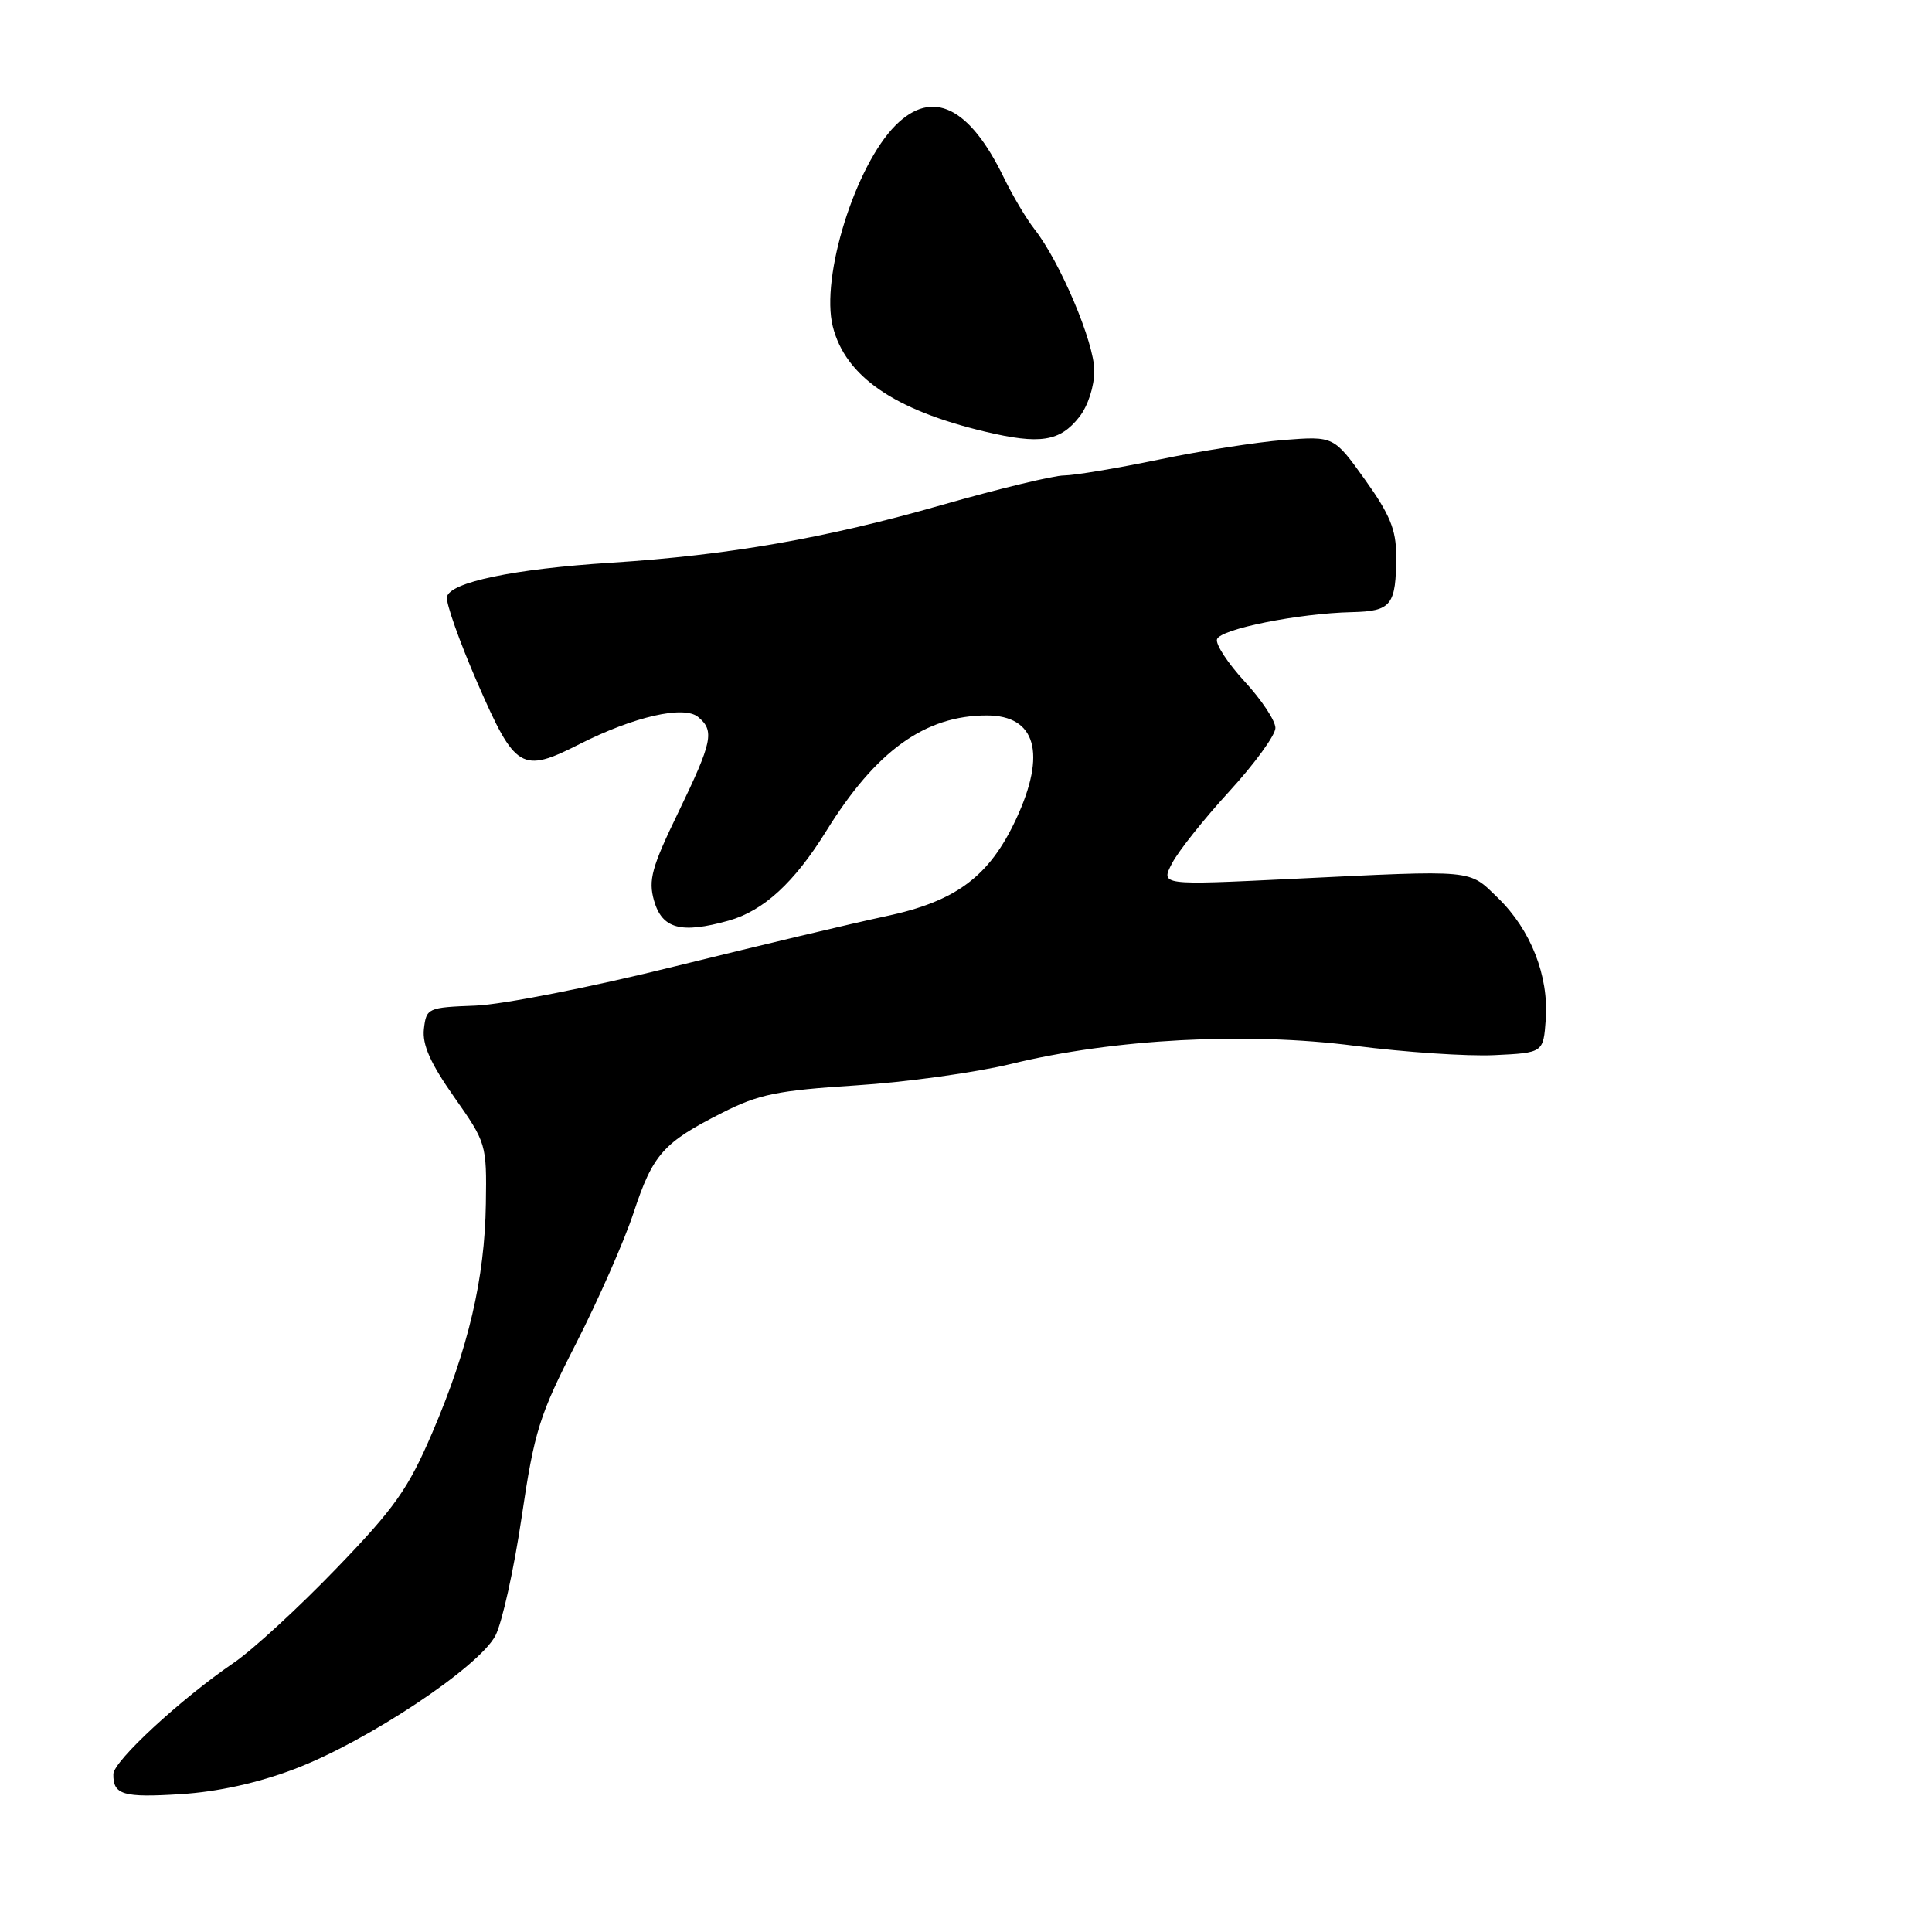 <?xml version="1.0" encoding="UTF-8" standalone="no"?>
<!DOCTYPE svg PUBLIC "-//W3C//DTD SVG 1.1//EN" "http://www.w3.org/Graphics/SVG/1.1/DTD/svg11.dtd" >
<svg xmlns="http://www.w3.org/2000/svg" xmlns:xlink="http://www.w3.org/1999/xlink" version="1.1" viewBox="0 0 256 256">
 <g >
 <path fill="currentColor"
d=" M 38.99 234.42 C 48.59 230.79 63.48 220.90 65.65 216.72 C 66.54 214.99 68.10 207.94 69.12 201.04 C 70.81 189.61 71.45 187.57 76.34 178.00 C 79.29 172.22 82.72 164.44 83.95 160.70 C 86.52 152.93 87.87 151.41 95.69 147.45 C 100.54 144.99 103.01 144.49 113.41 143.82 C 120.06 143.40 129.32 142.11 134.00 140.97 C 147.58 137.65 165.22 136.72 179.50 138.57 C 186.10 139.42 194.43 139.98 198.00 139.81 C 204.50 139.50 204.50 139.50 204.82 135.07 C 205.23 129.30 202.83 123.20 198.51 119.01 C 194.53 115.15 195.77 115.27 171.15 116.46 C 153.79 117.30 153.79 117.30 155.30 114.40 C 156.12 112.81 159.54 108.51 162.90 104.85 C 166.25 101.19 169.00 97.41 169.00 96.46 C 169.00 95.50 167.17 92.74 164.93 90.31 C 162.70 87.89 161.04 85.36 161.26 84.70 C 161.70 83.35 172.06 81.27 179.14 81.11 C 184.39 80.99 185.00 80.20 185.00 73.58 C 185.00 70.19 184.16 68.15 180.87 63.56 C 176.74 57.79 176.74 57.79 170.12 58.30 C 166.48 58.59 159.00 59.76 153.50 60.91 C 148.00 62.05 142.37 62.99 141.00 63.00 C 139.62 63.00 132.30 64.77 124.73 66.93 C 109.34 71.33 96.57 73.56 81.00 74.56 C 68.07 75.38 59.60 77.15 59.22 79.10 C 59.07 79.90 60.89 85.04 63.28 90.53 C 68.28 102.00 69.11 102.50 76.79 98.60 C 84.00 94.95 90.62 93.44 92.50 95.00 C 94.71 96.83 94.41 98.26 89.88 107.64 C 86.35 114.92 85.89 116.61 86.66 119.33 C 87.73 123.08 90.23 123.76 96.55 121.99 C 101.17 120.69 105.24 116.96 109.47 110.14 C 116.06 99.49 122.57 94.80 130.76 94.80 C 137.27 94.80 138.69 99.82 134.65 108.51 C 131.09 116.15 126.68 119.44 117.36 121.41 C 113.04 122.33 100.50 125.31 89.50 128.03 C 78.39 130.79 66.61 133.11 63.00 133.25 C 56.67 133.49 56.49 133.57 56.17 136.35 C 55.94 138.42 57.02 140.87 60.17 145.35 C 64.44 151.42 64.50 151.60 64.38 159.50 C 64.23 169.43 62.08 178.63 57.28 189.84 C 54.08 197.30 52.32 199.80 44.53 207.87 C 39.57 213.02 33.48 218.62 31.00 220.31 C 23.91 225.15 15.05 233.35 15.02 235.08 C 14.98 237.83 16.30 238.22 24.00 237.73 C 28.83 237.43 34.17 236.25 38.99 234.42 Z  M 143.02 55.24 C 144.16 53.79 145.00 51.20 145.00 49.12 C 145.00 45.39 140.47 34.69 137.06 30.35 C 136.00 29.00 134.18 25.94 133.02 23.55 C 128.46 14.13 123.54 11.74 118.68 16.59 C 113.33 21.94 108.71 36.72 110.35 43.26 C 112.01 49.86 118.46 54.32 130.50 57.19 C 137.81 58.93 140.45 58.52 143.02 55.24 Z "/>
</g>
</svg>
